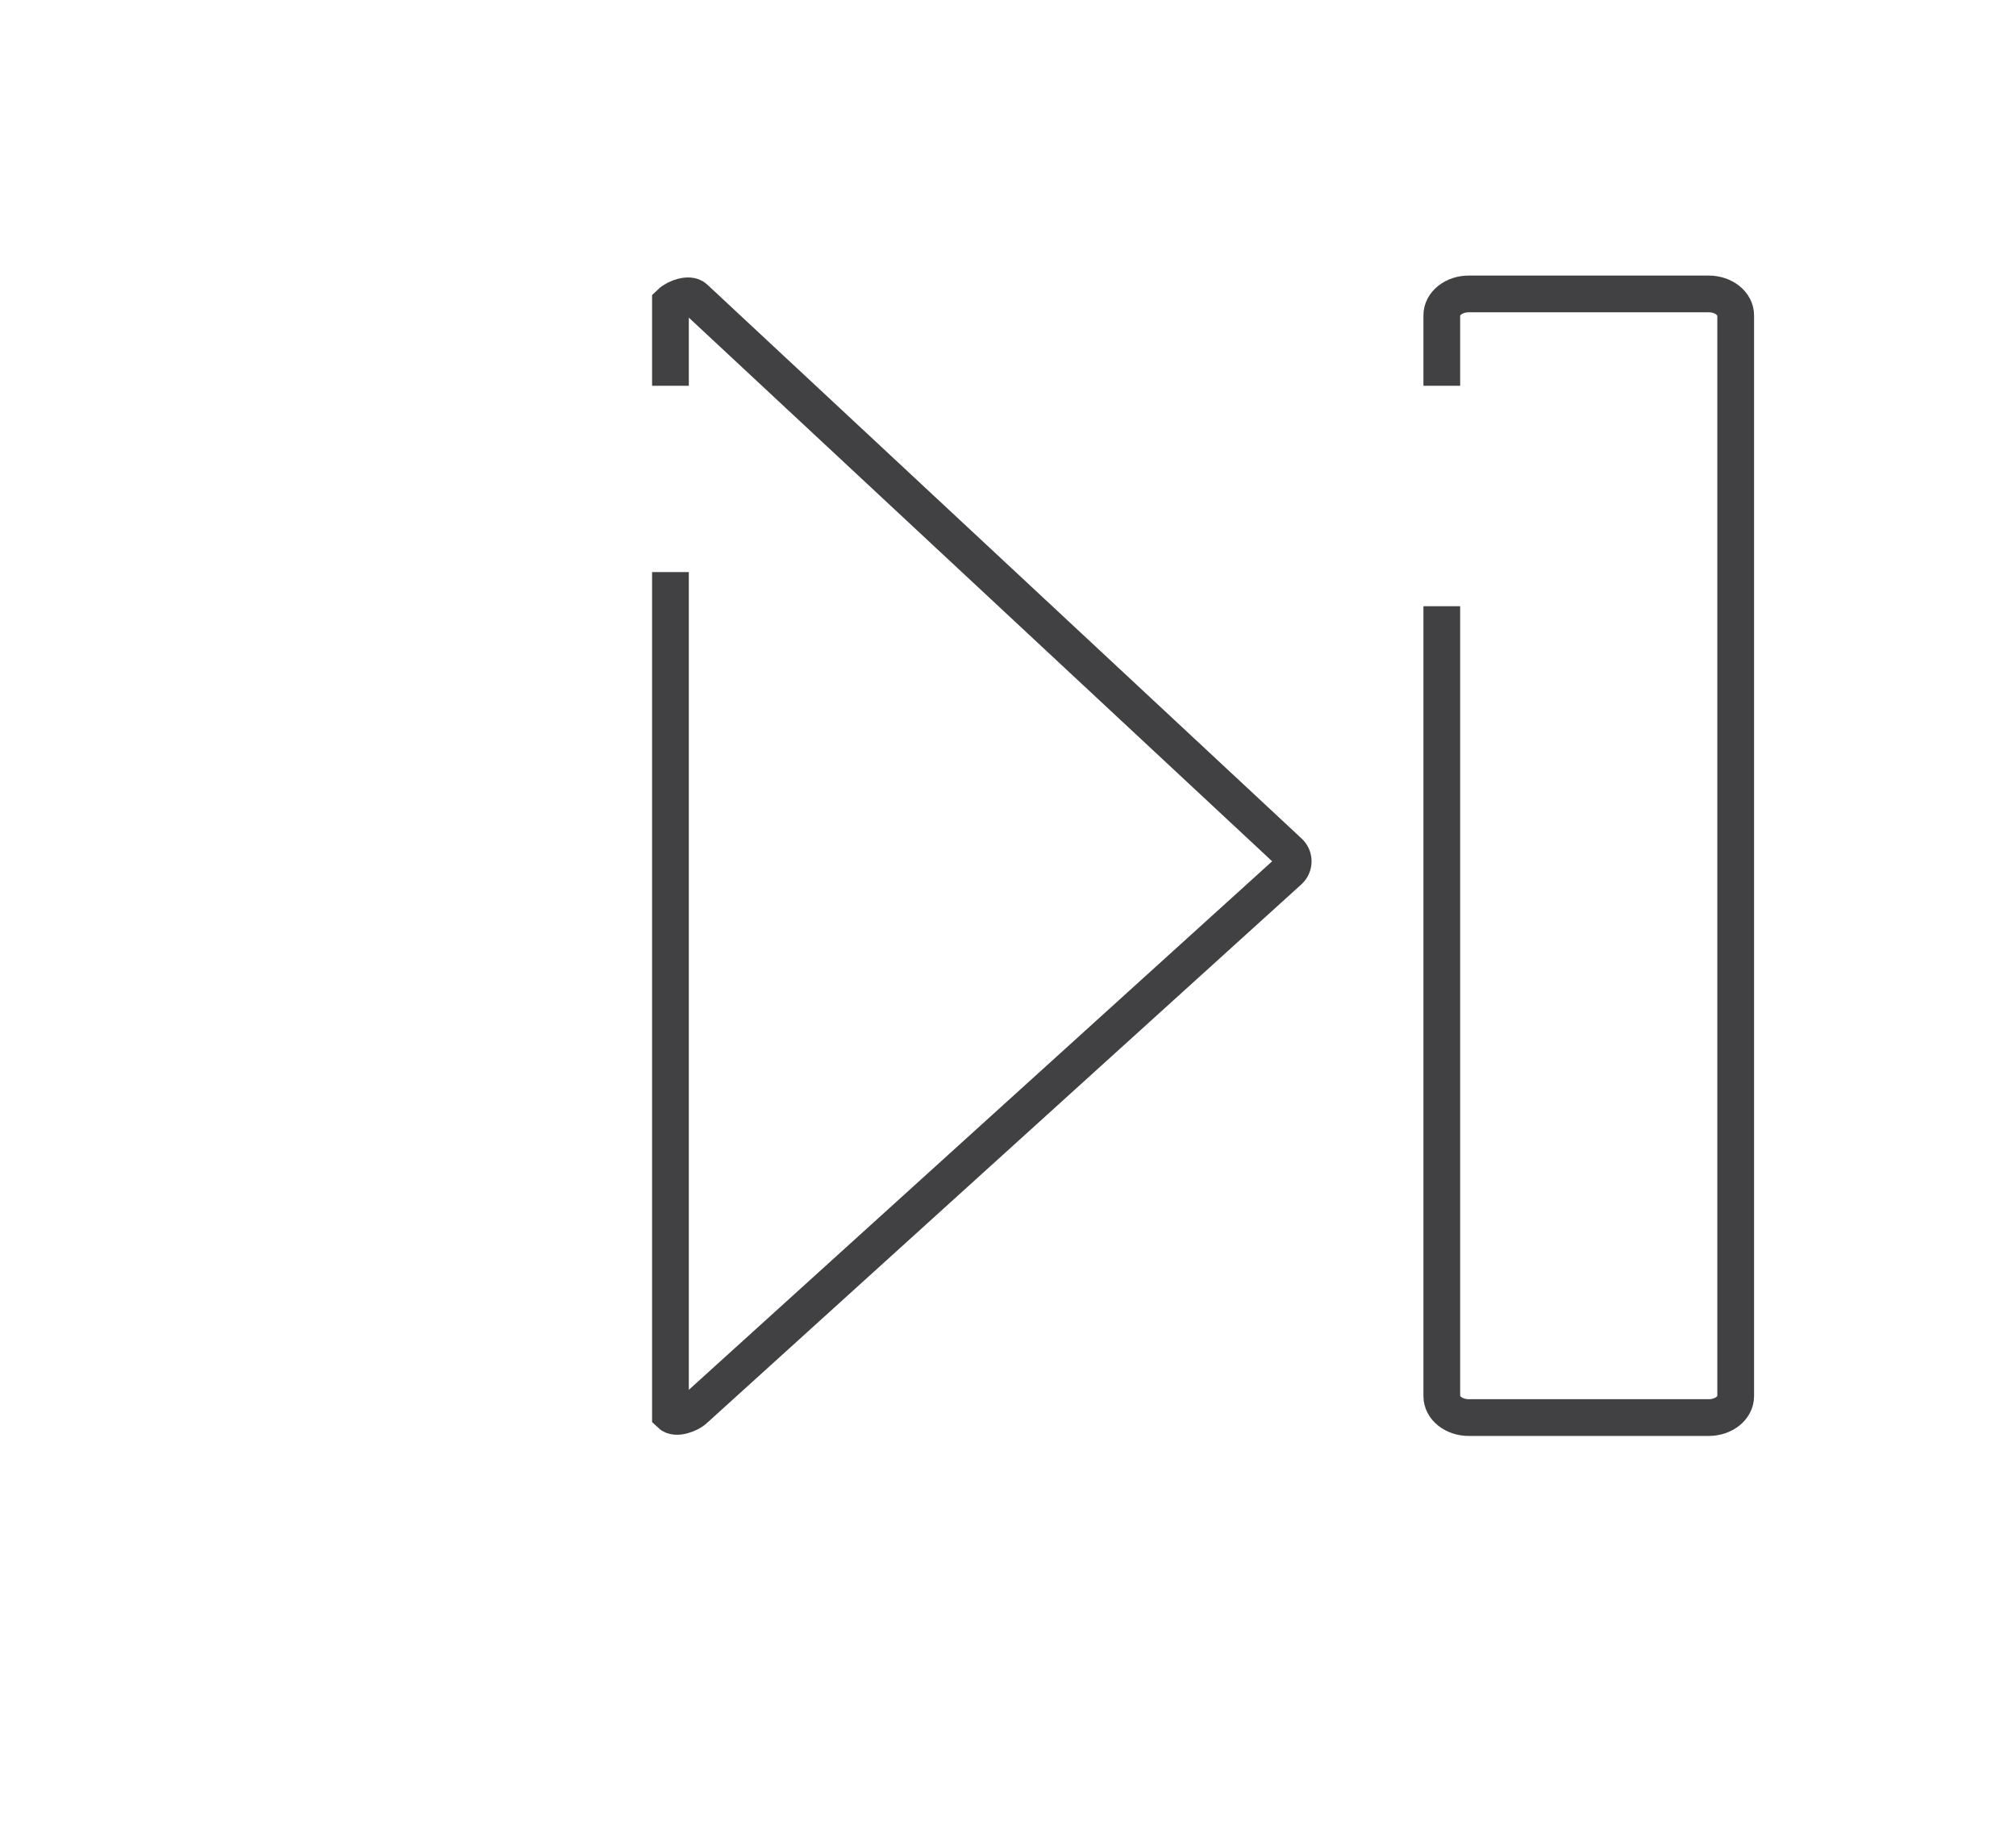 <?xml version="1.0" encoding="utf-8"?>
<!-- Generator: Adobe Illustrator 15.0.0, SVG Export Plug-In . SVG Version: 6.00 Build 0)  -->
<!DOCTYPE svg PUBLIC "-//W3C//DTD SVG 1.0//EN" "http://www.w3.org/TR/2001/REC-SVG-20010904/DTD/svg10.dtd">
<svg version="1.0" id="Layer_1" xmlns="http://www.w3.org/2000/svg" xmlns:xlink="http://www.w3.org/1999/xlink" x="0px" y="0px"
	 width="109.753px" height="99.815px" viewBox="0 0 109.753 99.815" enable-background="new 0 0 109.753 99.815"
	 xml:space="preserve">
<path fill="none" stroke="#414042" stroke-width="2" stroke-miterlimit="10" d="M109.753,26"/>
<path fill="none" stroke="#414042" stroke-width="2" stroke-miterlimit="10" d="M36.5,21v-4.514
	c0.287-0.277,1.029-0.543,1.318-0.267l32.369,30.164c0.289,0.277,0.287,0.729,0,1.006L37.818,76.716
	c-0.289,0.277-1.03,0.543-1.318,0.267V31.14"/>
<path fill="none" stroke="#414042" stroke-width="2" stroke-miterlimit="10" d="M78.493,21v-3.836c0-0.645,0.657-1.164,1.468-1.164
	h13.062c0.811,0,1.47,0.521,1.47,1.164V76c0,0.645-0.659,1.164-1.47,1.164H79.961c-0.811,0-1.468-0.521-1.468-1.164V33"/>
</svg>
